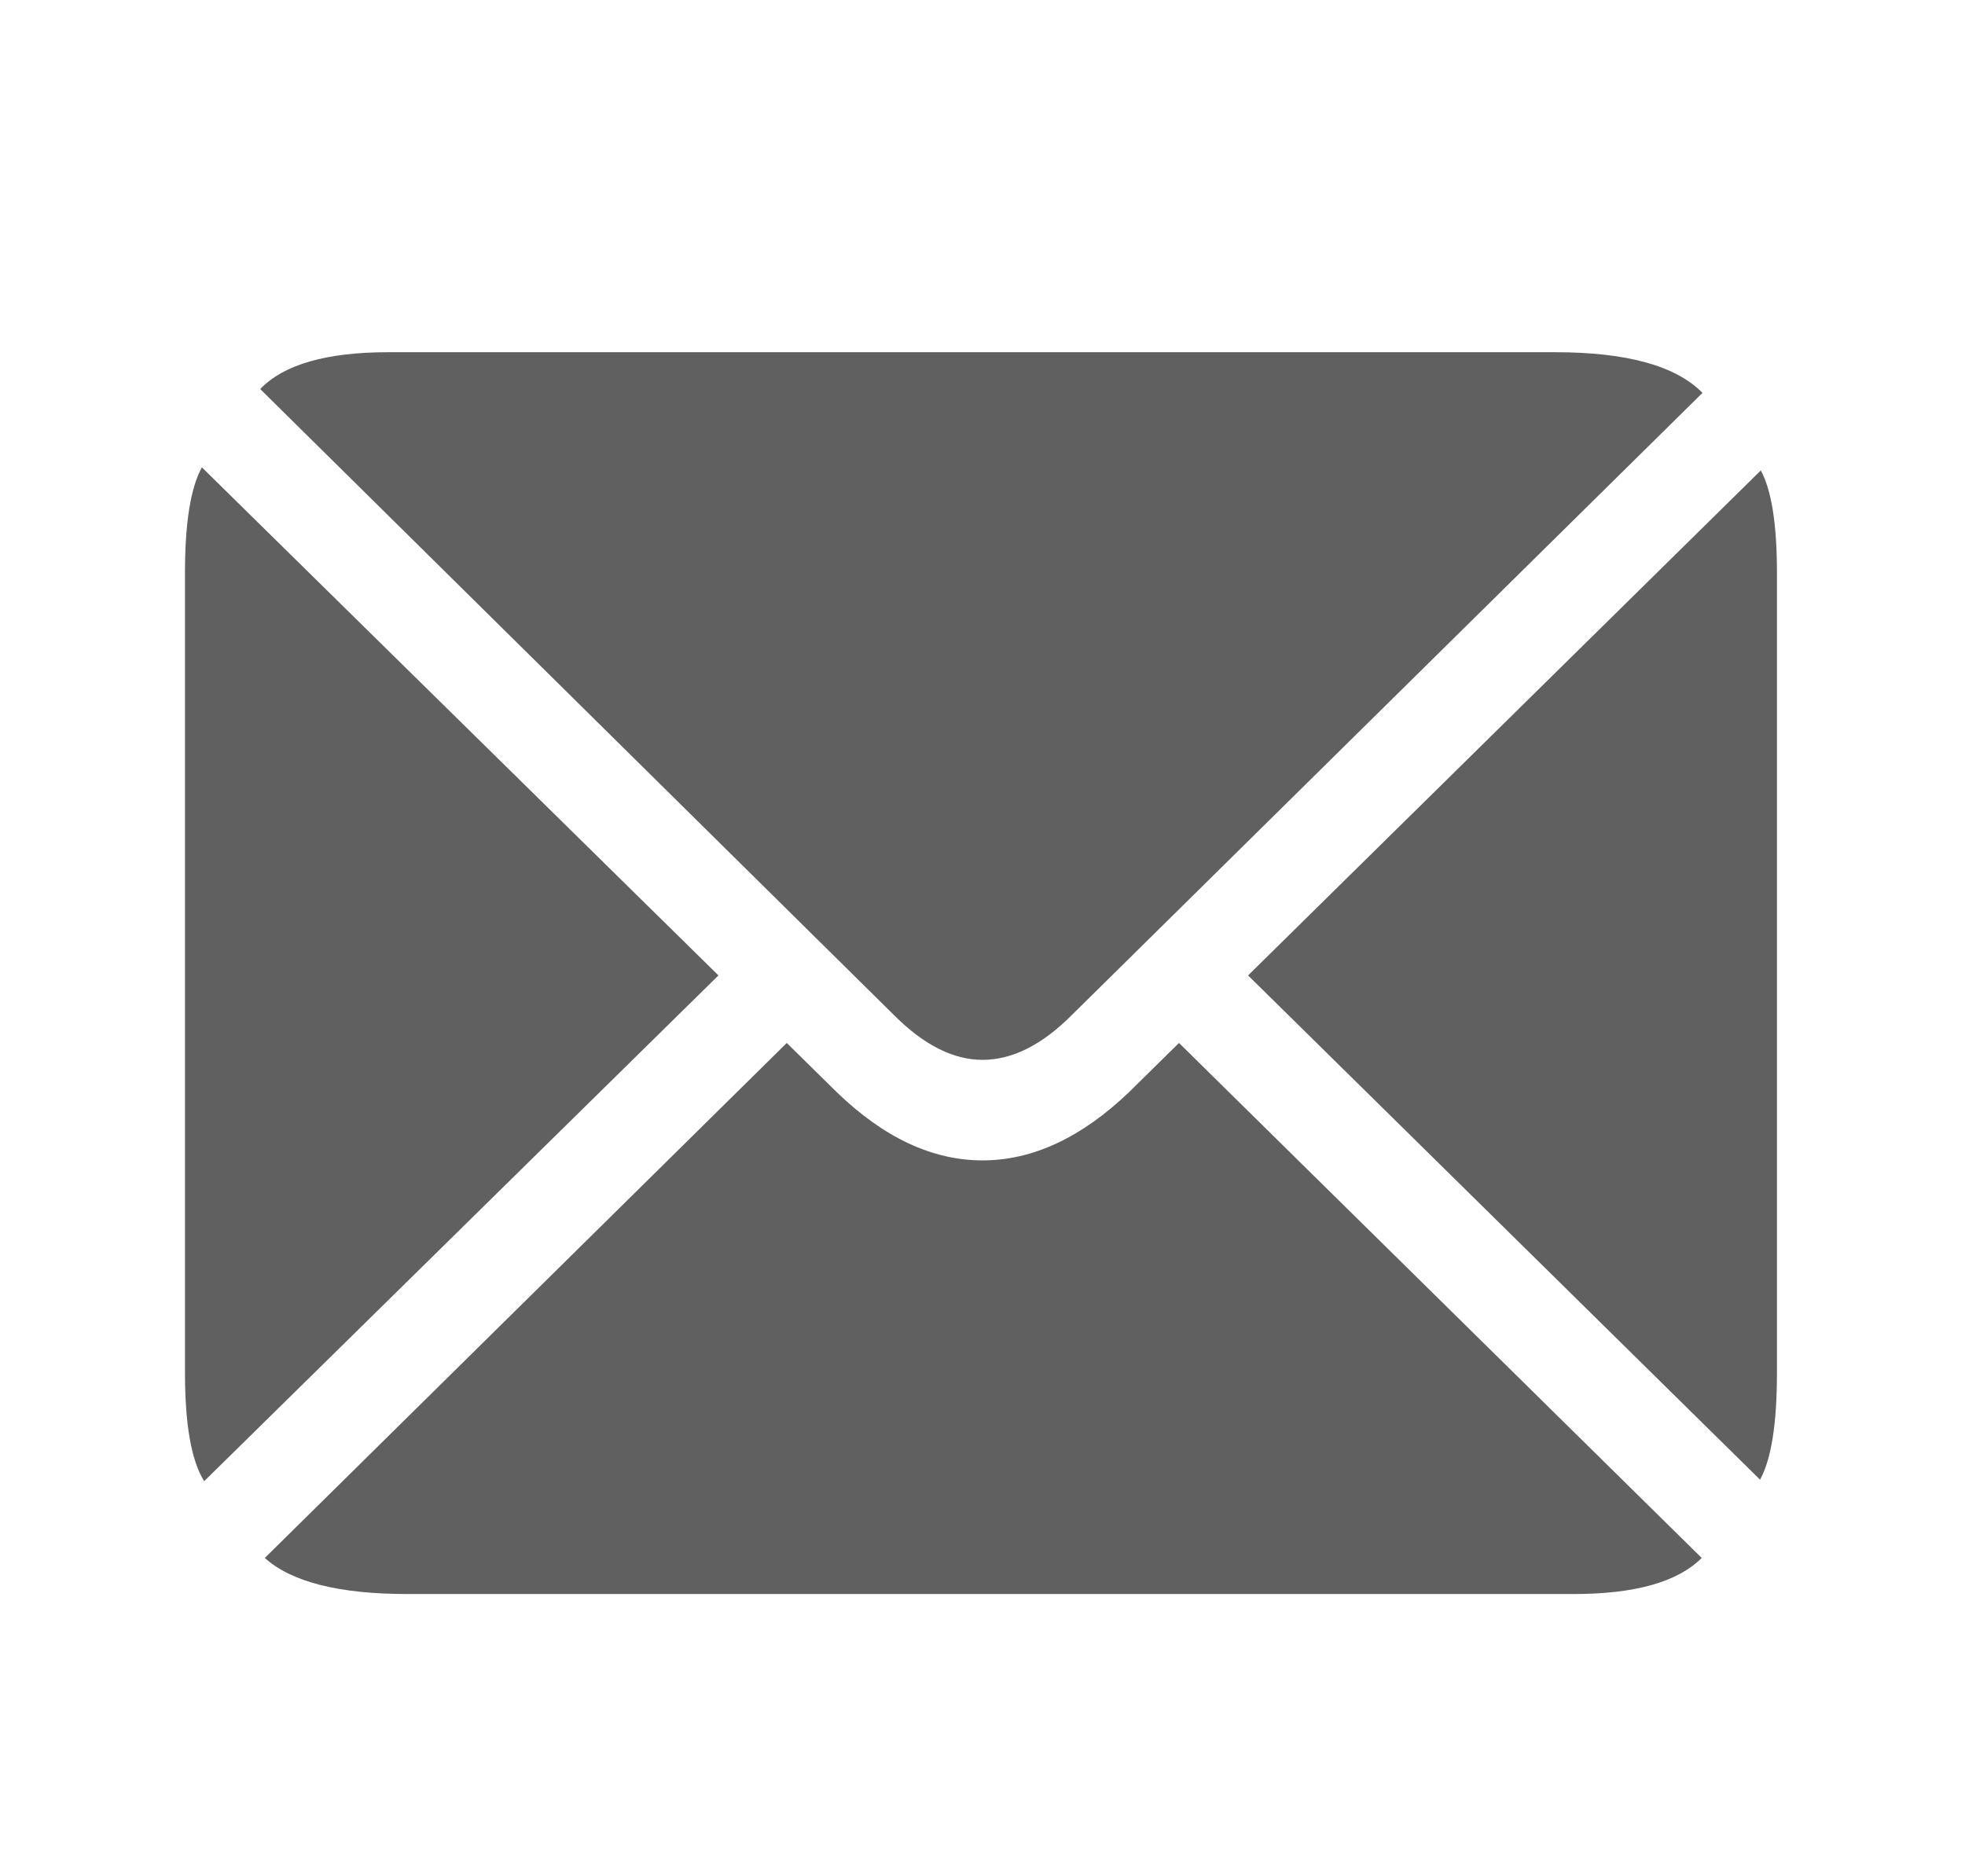 <svg width="155" height="148" viewBox="0 0 155 148" fill="none" xmlns="http://www.w3.org/2000/svg">
<rect x="15" y="28" width="125" height="98" rx="15" fill="none"/>
<path id="mail-icon" d="M77.5 83.609C79.841 83.609 82.182 82.439 84.523 80.098L134.293 30.994C132.194 28.855 128.319 27.785 122.668 27.785H30.637C25.753 27.785 22.382 28.754 20.525 30.691L70.537 80.098C72.878 82.439 75.199 83.609 77.5 83.609ZM16.105 116.85L56.672 76.949L15.924 36.867C15.036 38.482 14.592 41.247 14.592 45.162V108.312C14.592 112.389 15.096 115.235 16.105 116.85ZM32.15 125.75H124.121C128.965 125.75 132.335 124.801 134.232 122.904L93 82.277L89.064 86.152C85.311 89.745 81.456 91.541 77.5 91.541C73.544 91.541 69.71 89.745 65.996 86.152L62.06 82.277L20.889 122.904C22.988 124.801 26.741 125.75 32.15 125.75ZM138.834 116.729C139.722 115.114 140.166 112.309 140.166 108.312V45.162C140.166 41.368 139.742 38.684 138.895 37.109L98.449 76.949L138.834 116.729Z" fill="#606060"/>
</svg>
